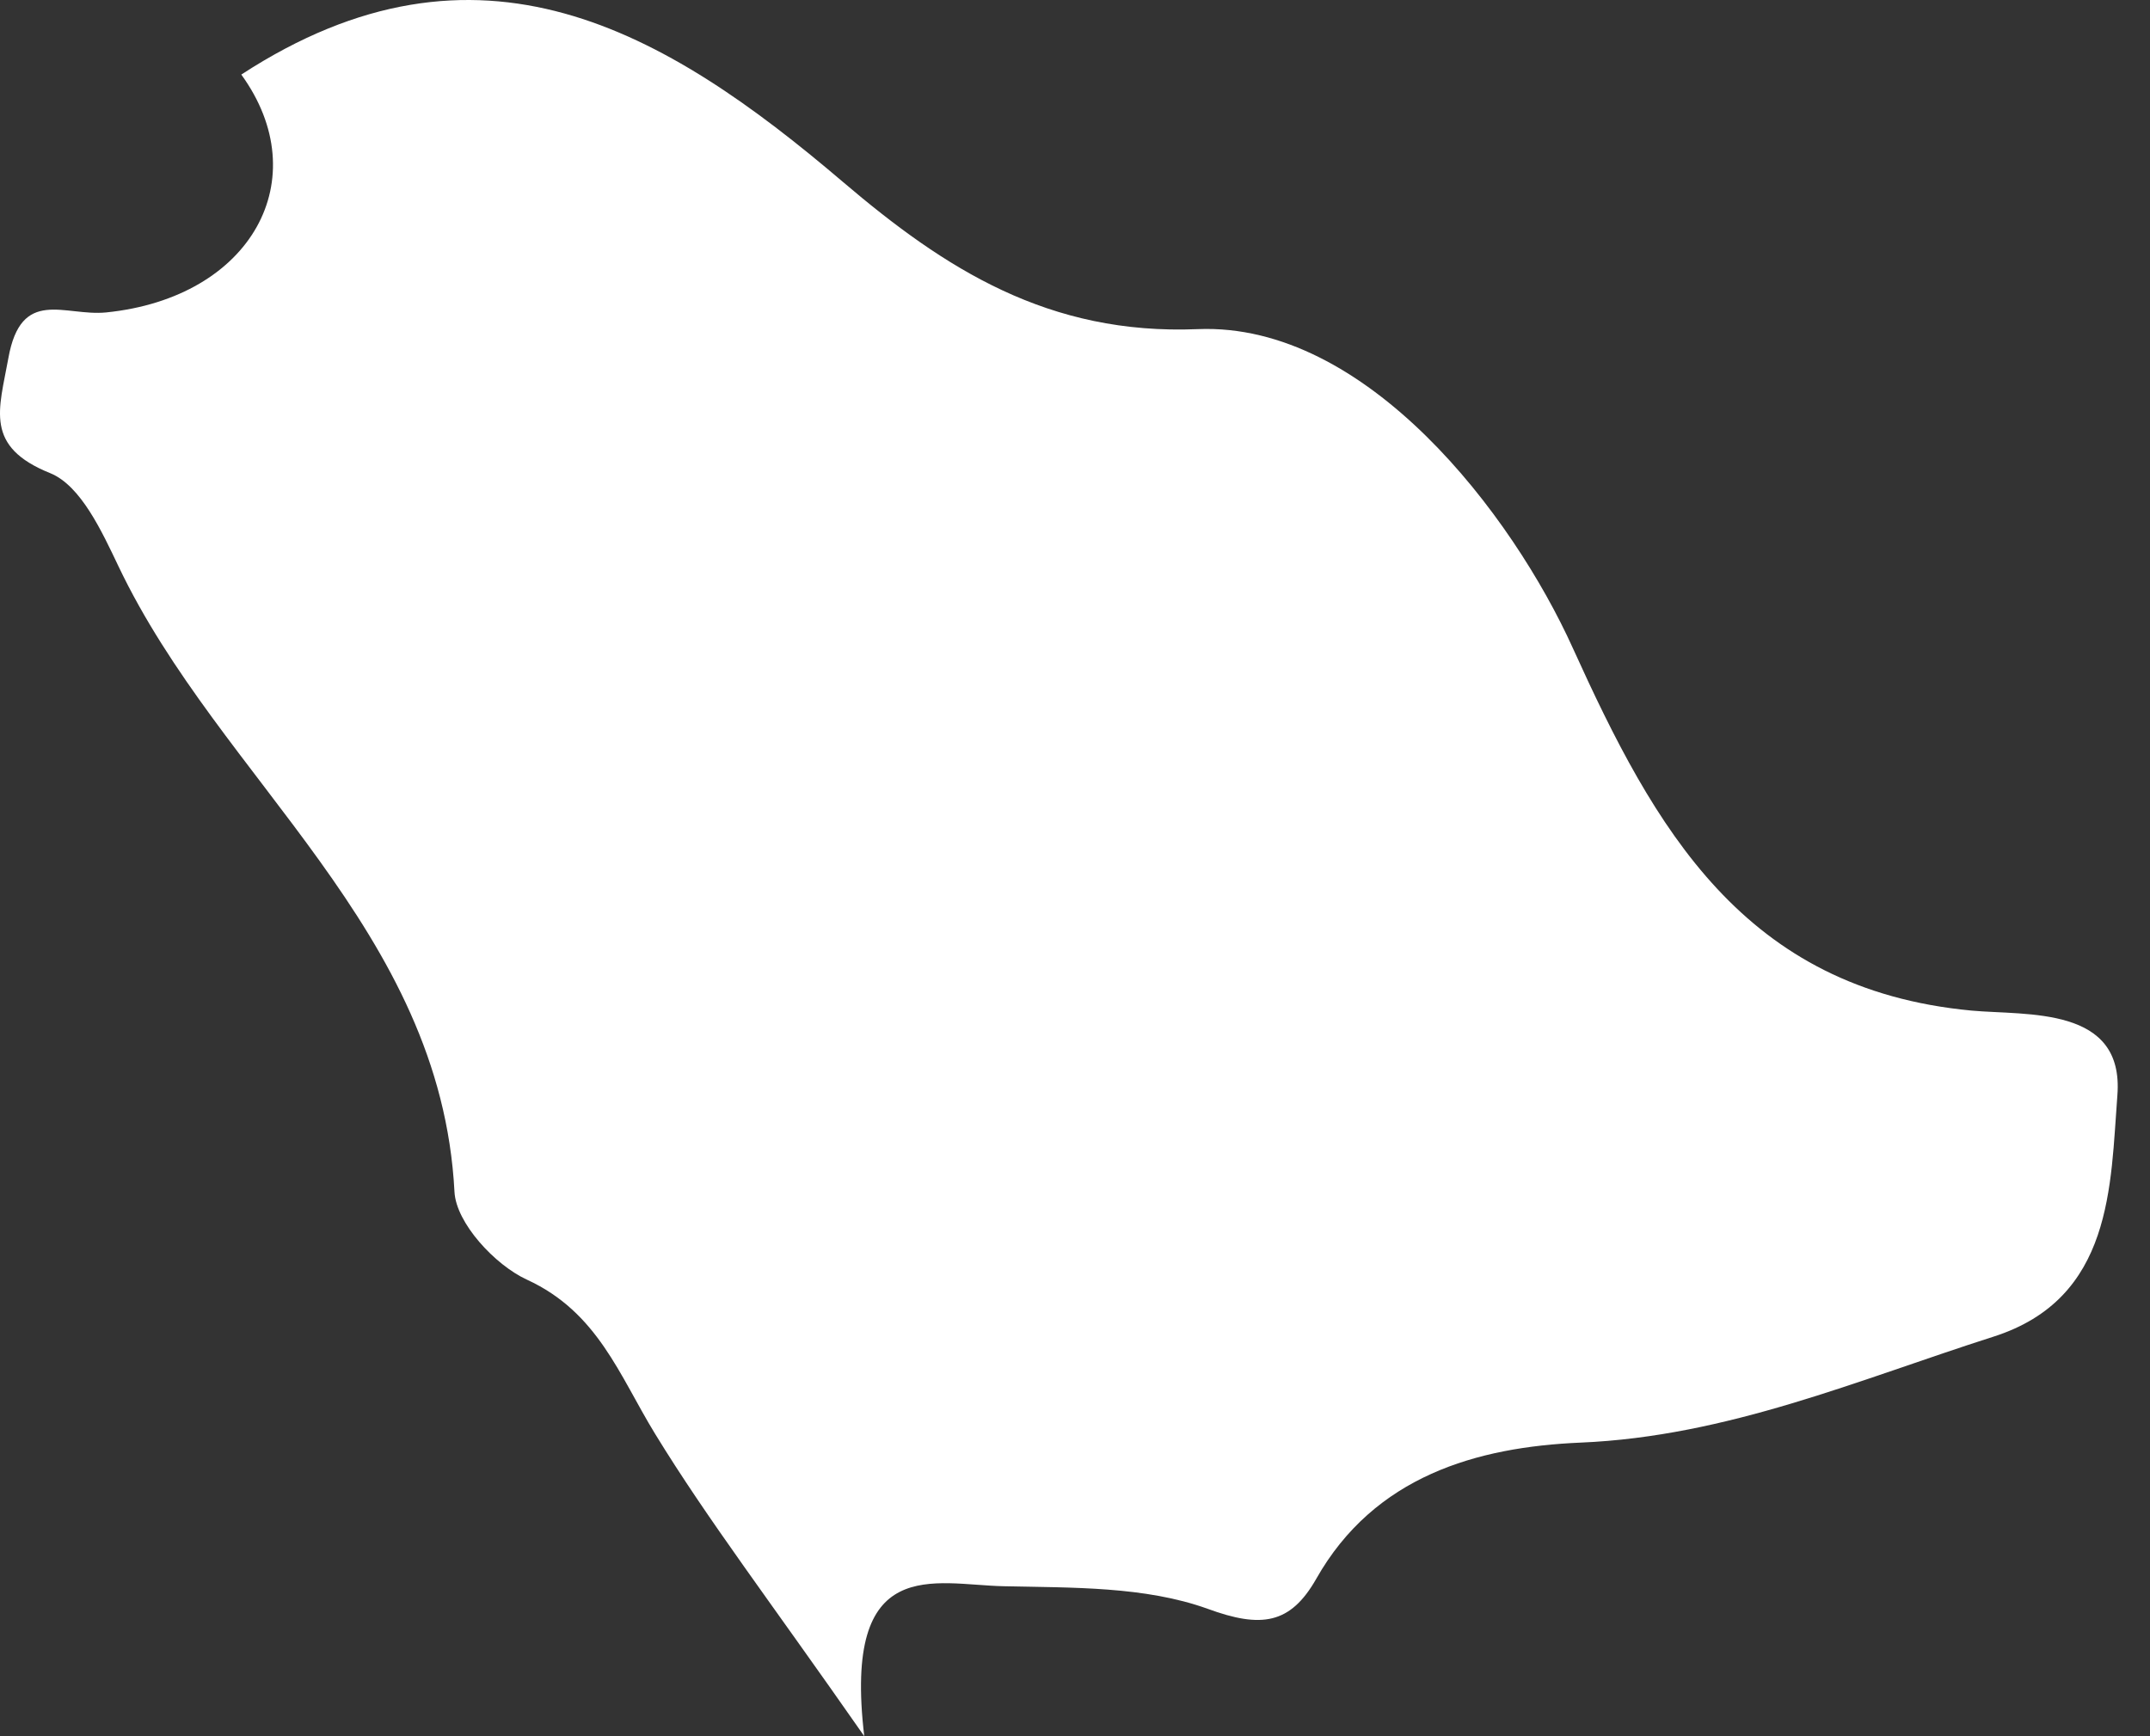<svg width="52" height="42" viewBox="0 0 52 42" fill="none" xmlns="http://www.w3.org/2000/svg">
<rect x="0" y="0" width="52" height="42" fill="#333333" stroke="none"/>
<path d="M47.684 24.447C42.164 23.928 40.015 20.033 38.042 15.681C36.583 12.45 33.052 7.793 28.97 7.962C25.359 8.111 22.86 6.508 20.38 4.395C16.081 0.732 11.572 -1.933 5.836 1.804C7.66 4.318 6.095 7.2 2.567 7.558C1.563 7.658 0.509 6.931 0.201 8.671C-0.023 9.91 -0.387 10.805 1.219 11.448C1.957 11.751 2.466 12.861 2.866 13.7C5.325 18.864 10.661 22.485 10.992 28.83C11.03 29.585 11.971 30.601 12.744 30.956C14.458 31.742 14.981 33.276 15.843 34.684C17.116 36.764 18.61 38.712 20.903 42C20.376 37.561 22.594 38.337 24.273 38.372C25.931 38.409 27.694 38.372 29.208 38.918C30.508 39.395 31.209 39.29 31.833 38.196C33.243 35.702 35.728 35.005 38.224 34.898C41.781 34.749 44.941 33.38 48.217 32.334C51.108 31.409 51.043 28.672 51.211 26.497C51.381 24.331 49.034 24.57 47.684 24.447Z" fill="white"/>
</svg>
